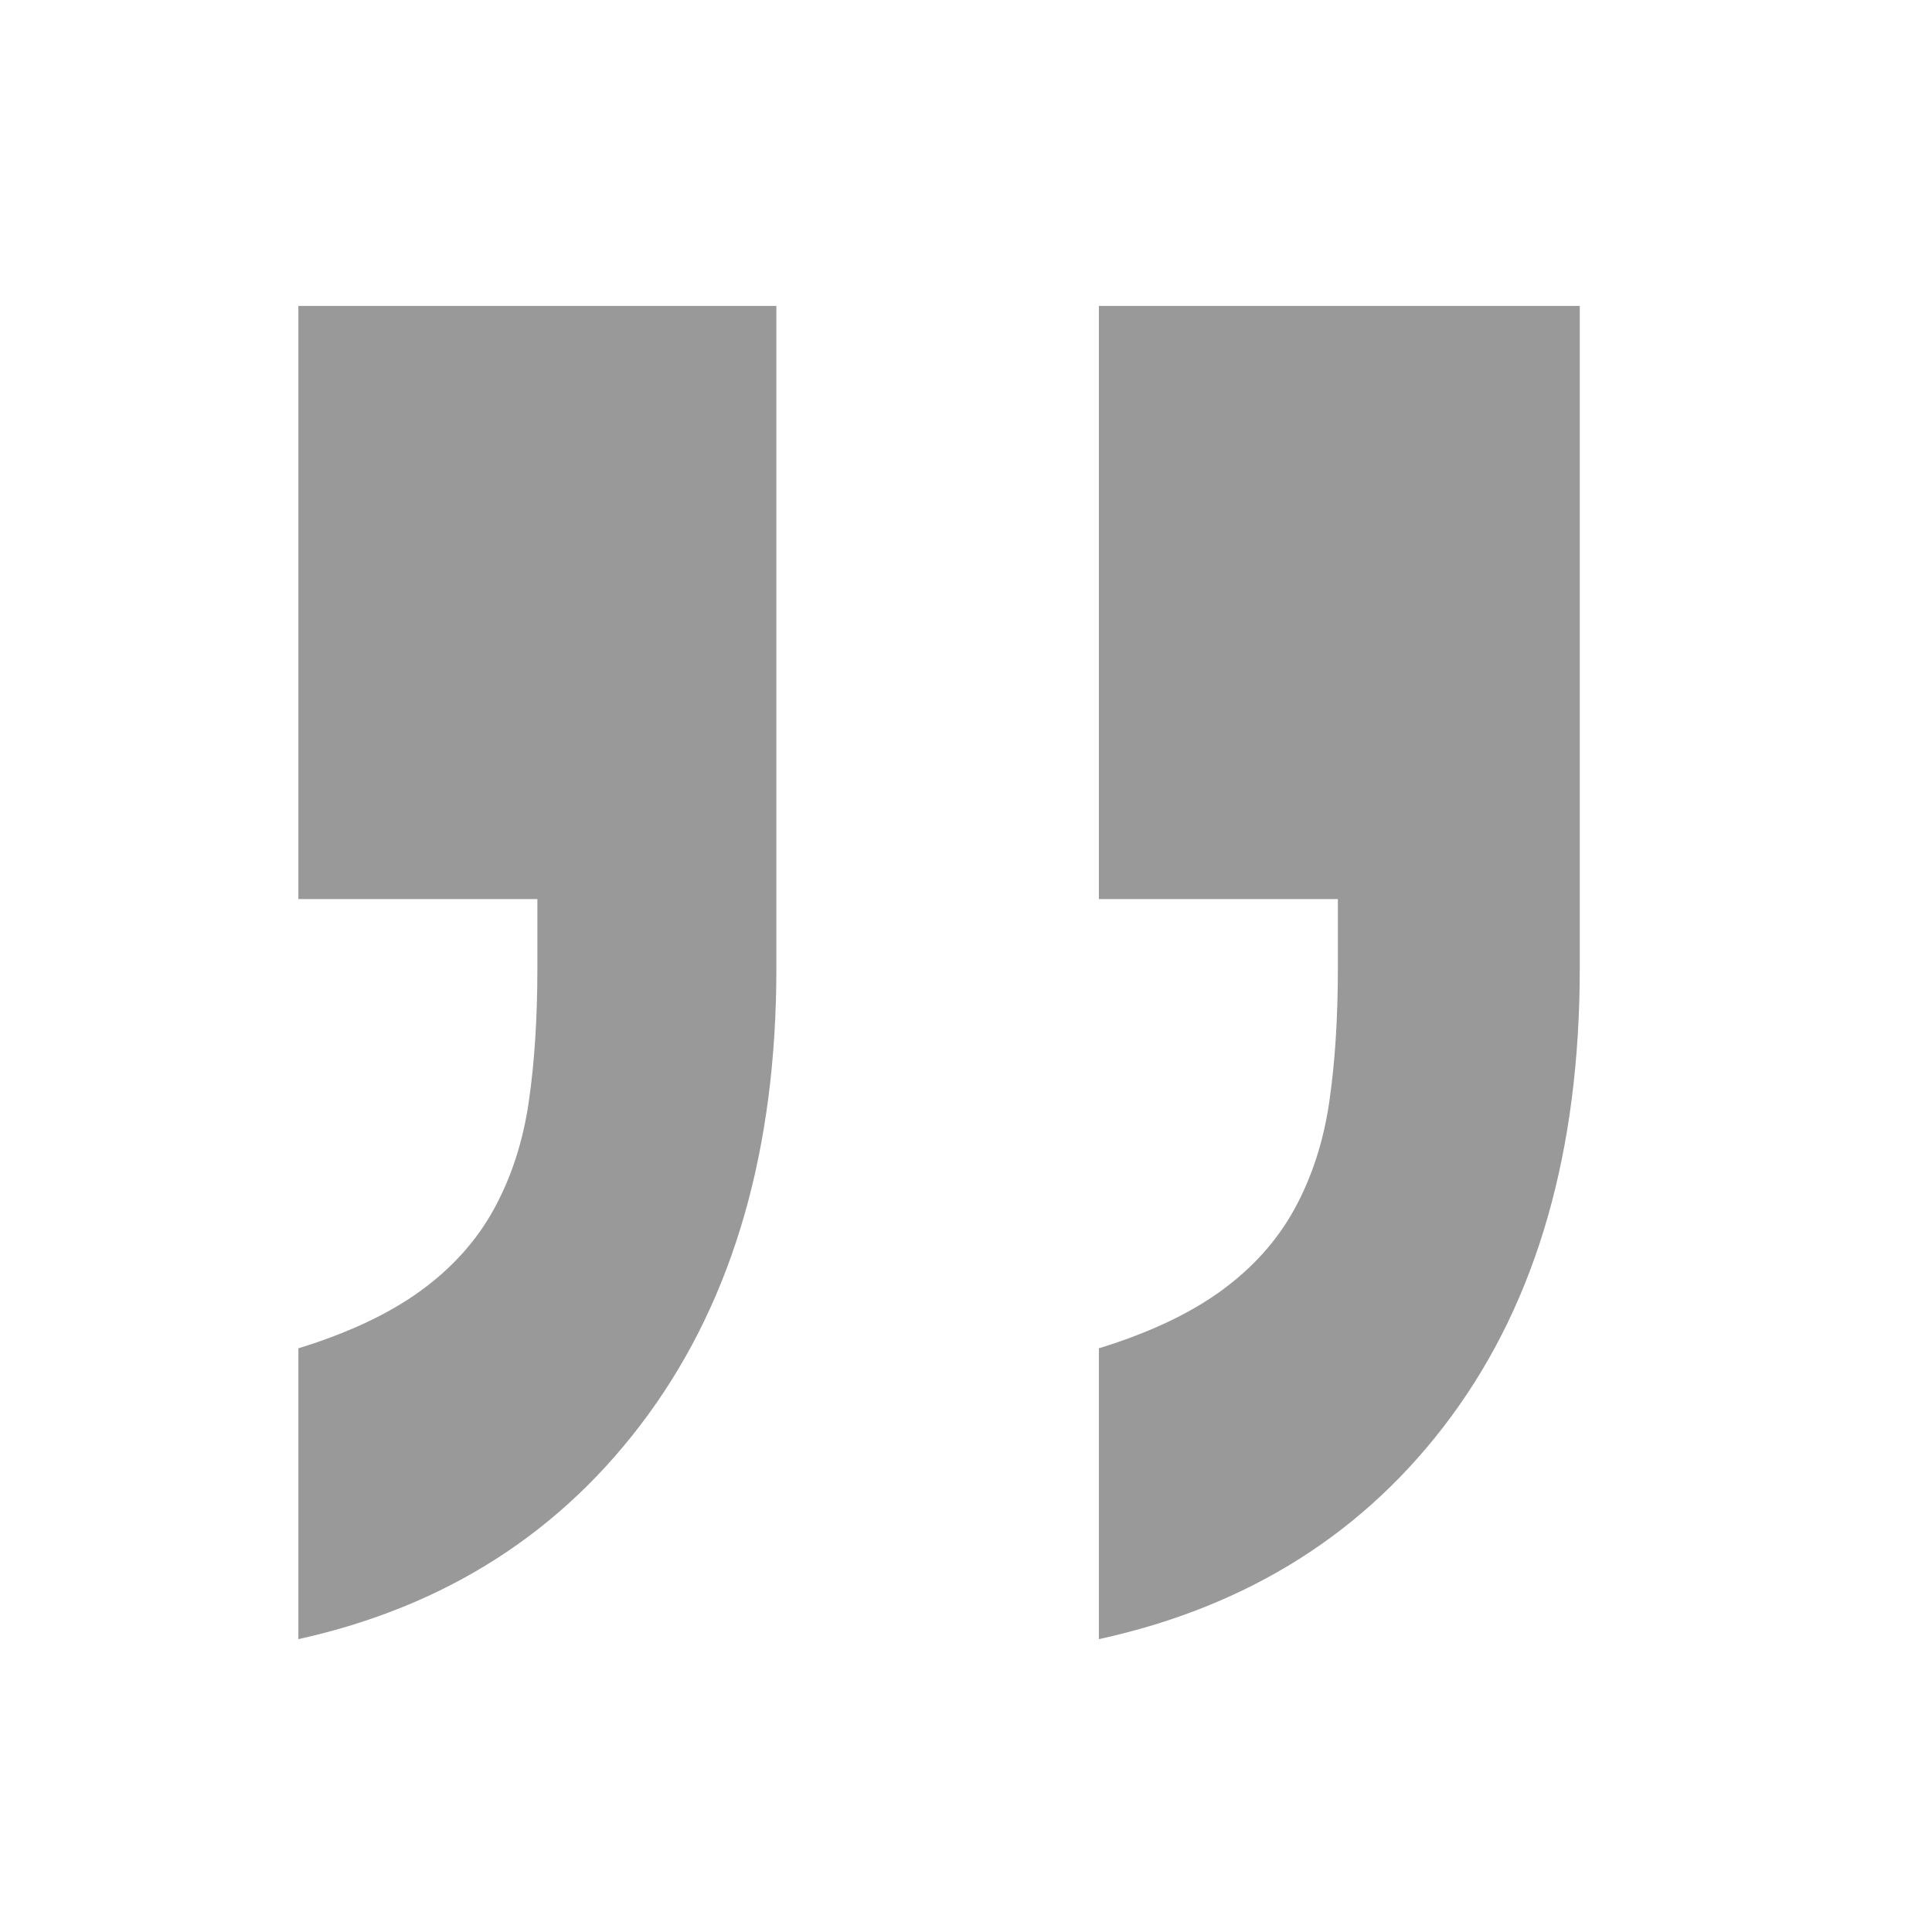 <?xml version="1.0" encoding="utf-8"?>
<!-- Generator: Adobe Illustrator 17.0.2, SVG Export Plug-In . SVG Version: 6.00 Build 0)  -->
<!DOCTYPE svg PUBLIC "-//W3C//DTD SVG 1.1//EN" "http://www.w3.org/Graphics/SVG/1.1/DTD/svg11.dtd">
<svg version="1.1" id="Layer_1" xmlns="http://www.w3.org/2000/svg" xmlns:xlink="http://www.w3.org/1999/xlink" x="0px" y="0px"
	 width="150px" height="150px" viewBox="0 0 150 150" enable-background="new 0 0 150 150" xml:space="preserve">
<g opacity="0.4">
	<path d="M122.653,23.751v51.421c0,14.158-3.315,25.745-9.949,34.764c-6.63,9.016-15.761,14.791-27.387,17.327v-22.58
		c3.877-1.195,7.042-2.683,9.501-4.472c2.459-1.789,4.359-3.912,5.701-6.372c1.342-2.459,2.236-5.219,2.683-8.272
		c0.447-3.056,0.67-6.521,0.67-10.396v-5.366H85.318V23.751H122.653z M60.278,23.751v51.421c0,14.008-3.315,25.56-9.949,34.653
		c-6.63,9.089-15.685,14.902-27.163,17.438v-22.58c3.877-1.195,7.042-2.683,9.501-4.472c2.459-1.789,4.359-3.912,5.701-6.372
		c1.341-2.459,2.235-5.219,2.683-8.272c0.447-3.056,0.671-6.521,0.671-10.396v-5.366H23.166V23.751H60.278z"/>
</g>
</svg>
